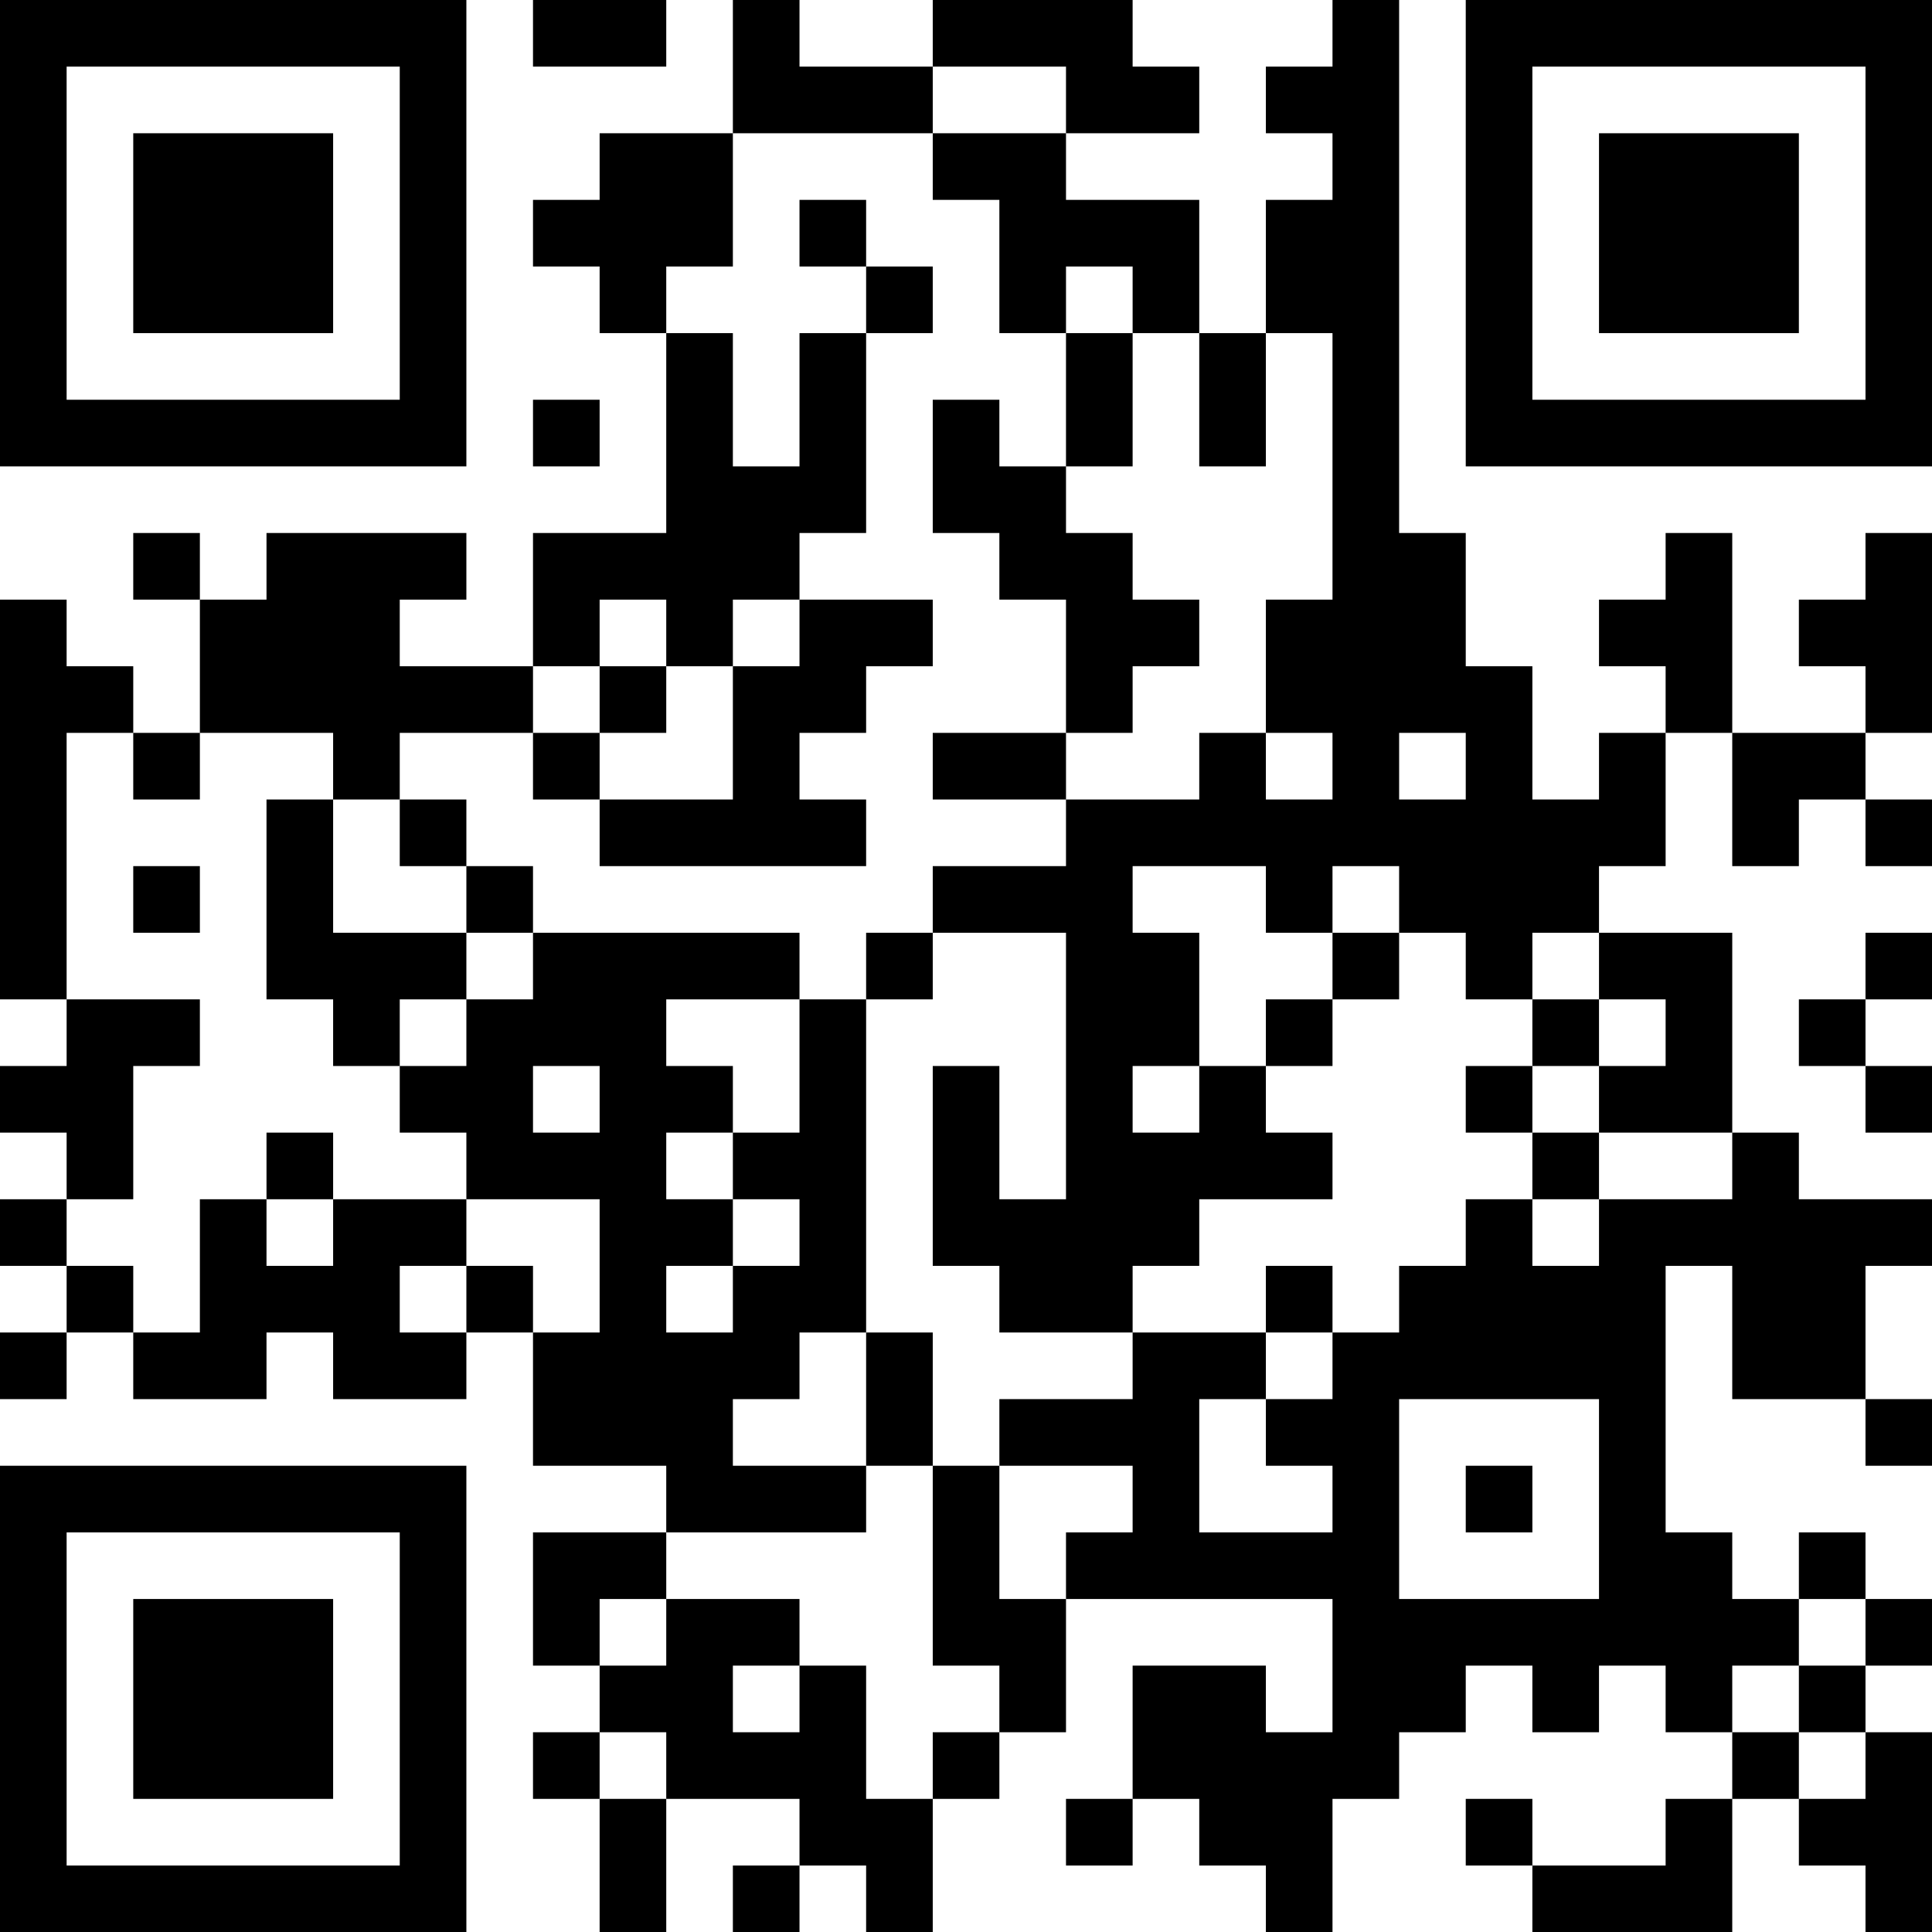 <?xml version="1.0" encoding="UTF-8"?>
<svg xmlns="http://www.w3.org/2000/svg" version="1.1" width="200" height="200" viewBox="0 0 200 200"><rect x="0" y="0" width="200" height="200" fill="#ffffff"/><g transform="scale(6.897)"><g transform="translate(0,0)"><path fill-rule="evenodd" d="M8 0L8 1L10 1L10 0ZM11 0L11 2L9 2L9 3L8 3L8 4L9 4L9 5L10 5L10 8L8 8L8 10L6 10L6 9L7 9L7 8L4 8L4 9L3 9L3 8L2 8L2 9L3 9L3 11L2 11L2 10L1 10L1 9L0 9L0 15L1 15L1 16L0 16L0 17L1 17L1 18L0 18L0 19L1 19L1 20L0 20L0 21L1 21L1 20L2 20L2 21L4 21L4 20L5 20L5 21L7 21L7 20L8 20L8 22L10 22L10 23L8 23L8 25L9 25L9 26L8 26L8 27L9 27L9 29L10 29L10 27L12 27L12 28L11 28L11 29L12 29L12 28L13 28L13 29L14 29L14 27L15 27L15 26L16 26L16 24L20 24L20 26L19 26L19 25L17 25L17 27L16 27L16 28L17 28L17 27L18 27L18 28L19 28L19 29L20 29L20 27L21 27L21 26L22 26L22 25L23 25L23 26L24 26L24 25L25 25L25 26L26 26L26 27L25 27L25 28L23 28L23 27L22 27L22 28L23 28L23 29L26 29L26 27L27 27L27 28L28 28L28 29L29 29L29 26L28 26L28 25L29 25L29 24L28 24L28 23L27 23L27 24L26 24L26 23L25 23L25 19L26 19L26 21L28 21L28 22L29 22L29 21L28 21L28 19L29 19L29 18L27 18L27 17L26 17L26 14L24 14L24 13L25 13L25 11L26 11L26 13L27 13L27 12L28 12L28 13L29 13L29 12L28 12L28 11L29 11L29 8L28 8L28 9L27 9L27 10L28 10L28 11L26 11L26 8L25 8L25 9L24 9L24 10L25 10L25 11L24 11L24 12L23 12L23 10L22 10L22 8L21 8L21 0L20 0L20 1L19 1L19 2L20 2L20 3L19 3L19 5L18 5L18 3L16 3L16 2L18 2L18 1L17 1L17 0L14 0L14 1L12 1L12 0ZM14 1L14 2L11 2L11 4L10 4L10 5L11 5L11 7L12 7L12 5L13 5L13 8L12 8L12 9L11 9L11 10L10 10L10 9L9 9L9 10L8 10L8 11L6 11L6 12L5 12L5 11L3 11L3 12L2 12L2 11L1 11L1 15L3 15L3 16L2 16L2 18L1 18L1 19L2 19L2 20L3 20L3 18L4 18L4 19L5 19L5 18L7 18L7 19L6 19L6 20L7 20L7 19L8 19L8 20L9 20L9 18L7 18L7 17L6 17L6 16L7 16L7 15L8 15L8 14L12 14L12 15L10 15L10 16L11 16L11 17L10 17L10 18L11 18L11 19L10 19L10 20L11 20L11 19L12 19L12 18L11 18L11 17L12 17L12 15L13 15L13 20L12 20L12 21L11 21L11 22L13 22L13 23L10 23L10 24L9 24L9 25L10 25L10 24L12 24L12 25L11 25L11 26L12 26L12 25L13 25L13 27L14 27L14 26L15 26L15 25L14 25L14 22L15 22L15 24L16 24L16 23L17 23L17 22L15 22L15 21L17 21L17 20L19 20L19 21L18 21L18 23L20 23L20 22L19 22L19 21L20 21L20 20L21 20L21 19L22 19L22 18L23 18L23 19L24 19L24 18L26 18L26 17L24 17L24 16L25 16L25 15L24 15L24 14L23 14L23 15L22 15L22 14L21 14L21 13L20 13L20 14L19 14L19 13L17 13L17 14L18 14L18 16L17 16L17 17L18 17L18 16L19 16L19 17L20 17L20 18L18 18L18 19L17 19L17 20L15 20L15 19L14 19L14 16L15 16L15 18L16 18L16 14L14 14L14 13L16 13L16 12L18 12L18 11L19 11L19 12L20 12L20 11L19 11L19 9L20 9L20 5L19 5L19 7L18 7L18 5L17 5L17 4L16 4L16 5L15 5L15 3L14 3L14 2L16 2L16 1ZM12 3L12 4L13 4L13 5L14 5L14 4L13 4L13 3ZM16 5L16 7L15 7L15 6L14 6L14 8L15 8L15 9L16 9L16 11L14 11L14 12L16 12L16 11L17 11L17 10L18 10L18 9L17 9L17 8L16 8L16 7L17 7L17 5ZM8 6L8 7L9 7L9 6ZM12 9L12 10L11 10L11 12L9 12L9 11L10 11L10 10L9 10L9 11L8 11L8 12L9 12L9 13L13 13L13 12L12 12L12 11L13 11L13 10L14 10L14 9ZM21 11L21 12L22 12L22 11ZM4 12L4 15L5 15L5 16L6 16L6 15L7 15L7 14L8 14L8 13L7 13L7 12L6 12L6 13L7 13L7 14L5 14L5 12ZM2 13L2 14L3 14L3 13ZM13 14L13 15L14 15L14 14ZM20 14L20 15L19 15L19 16L20 16L20 15L21 15L21 14ZM28 14L28 15L27 15L27 16L28 16L28 17L29 17L29 16L28 16L28 15L29 15L29 14ZM23 15L23 16L22 16L22 17L23 17L23 18L24 18L24 17L23 17L23 16L24 16L24 15ZM8 16L8 17L9 17L9 16ZM4 17L4 18L5 18L5 17ZM19 19L19 20L20 20L20 19ZM13 20L13 22L14 22L14 20ZM21 21L21 24L24 24L24 21ZM22 22L22 23L23 23L23 22ZM27 24L27 25L26 25L26 26L27 26L27 27L28 27L28 26L27 26L27 25L28 25L28 24ZM9 26L9 27L10 27L10 26ZM0 0L0 7L7 7L7 0ZM1 1L1 6L6 6L6 1ZM2 2L2 5L5 5L5 2ZM22 0L22 7L29 7L29 0ZM23 1L23 6L28 6L28 1ZM24 2L24 5L27 5L27 2ZM0 22L0 29L7 29L7 22ZM1 23L1 28L6 28L6 23ZM2 24L2 27L5 27L5 24Z" fill="#000000"/></g></g></svg>
